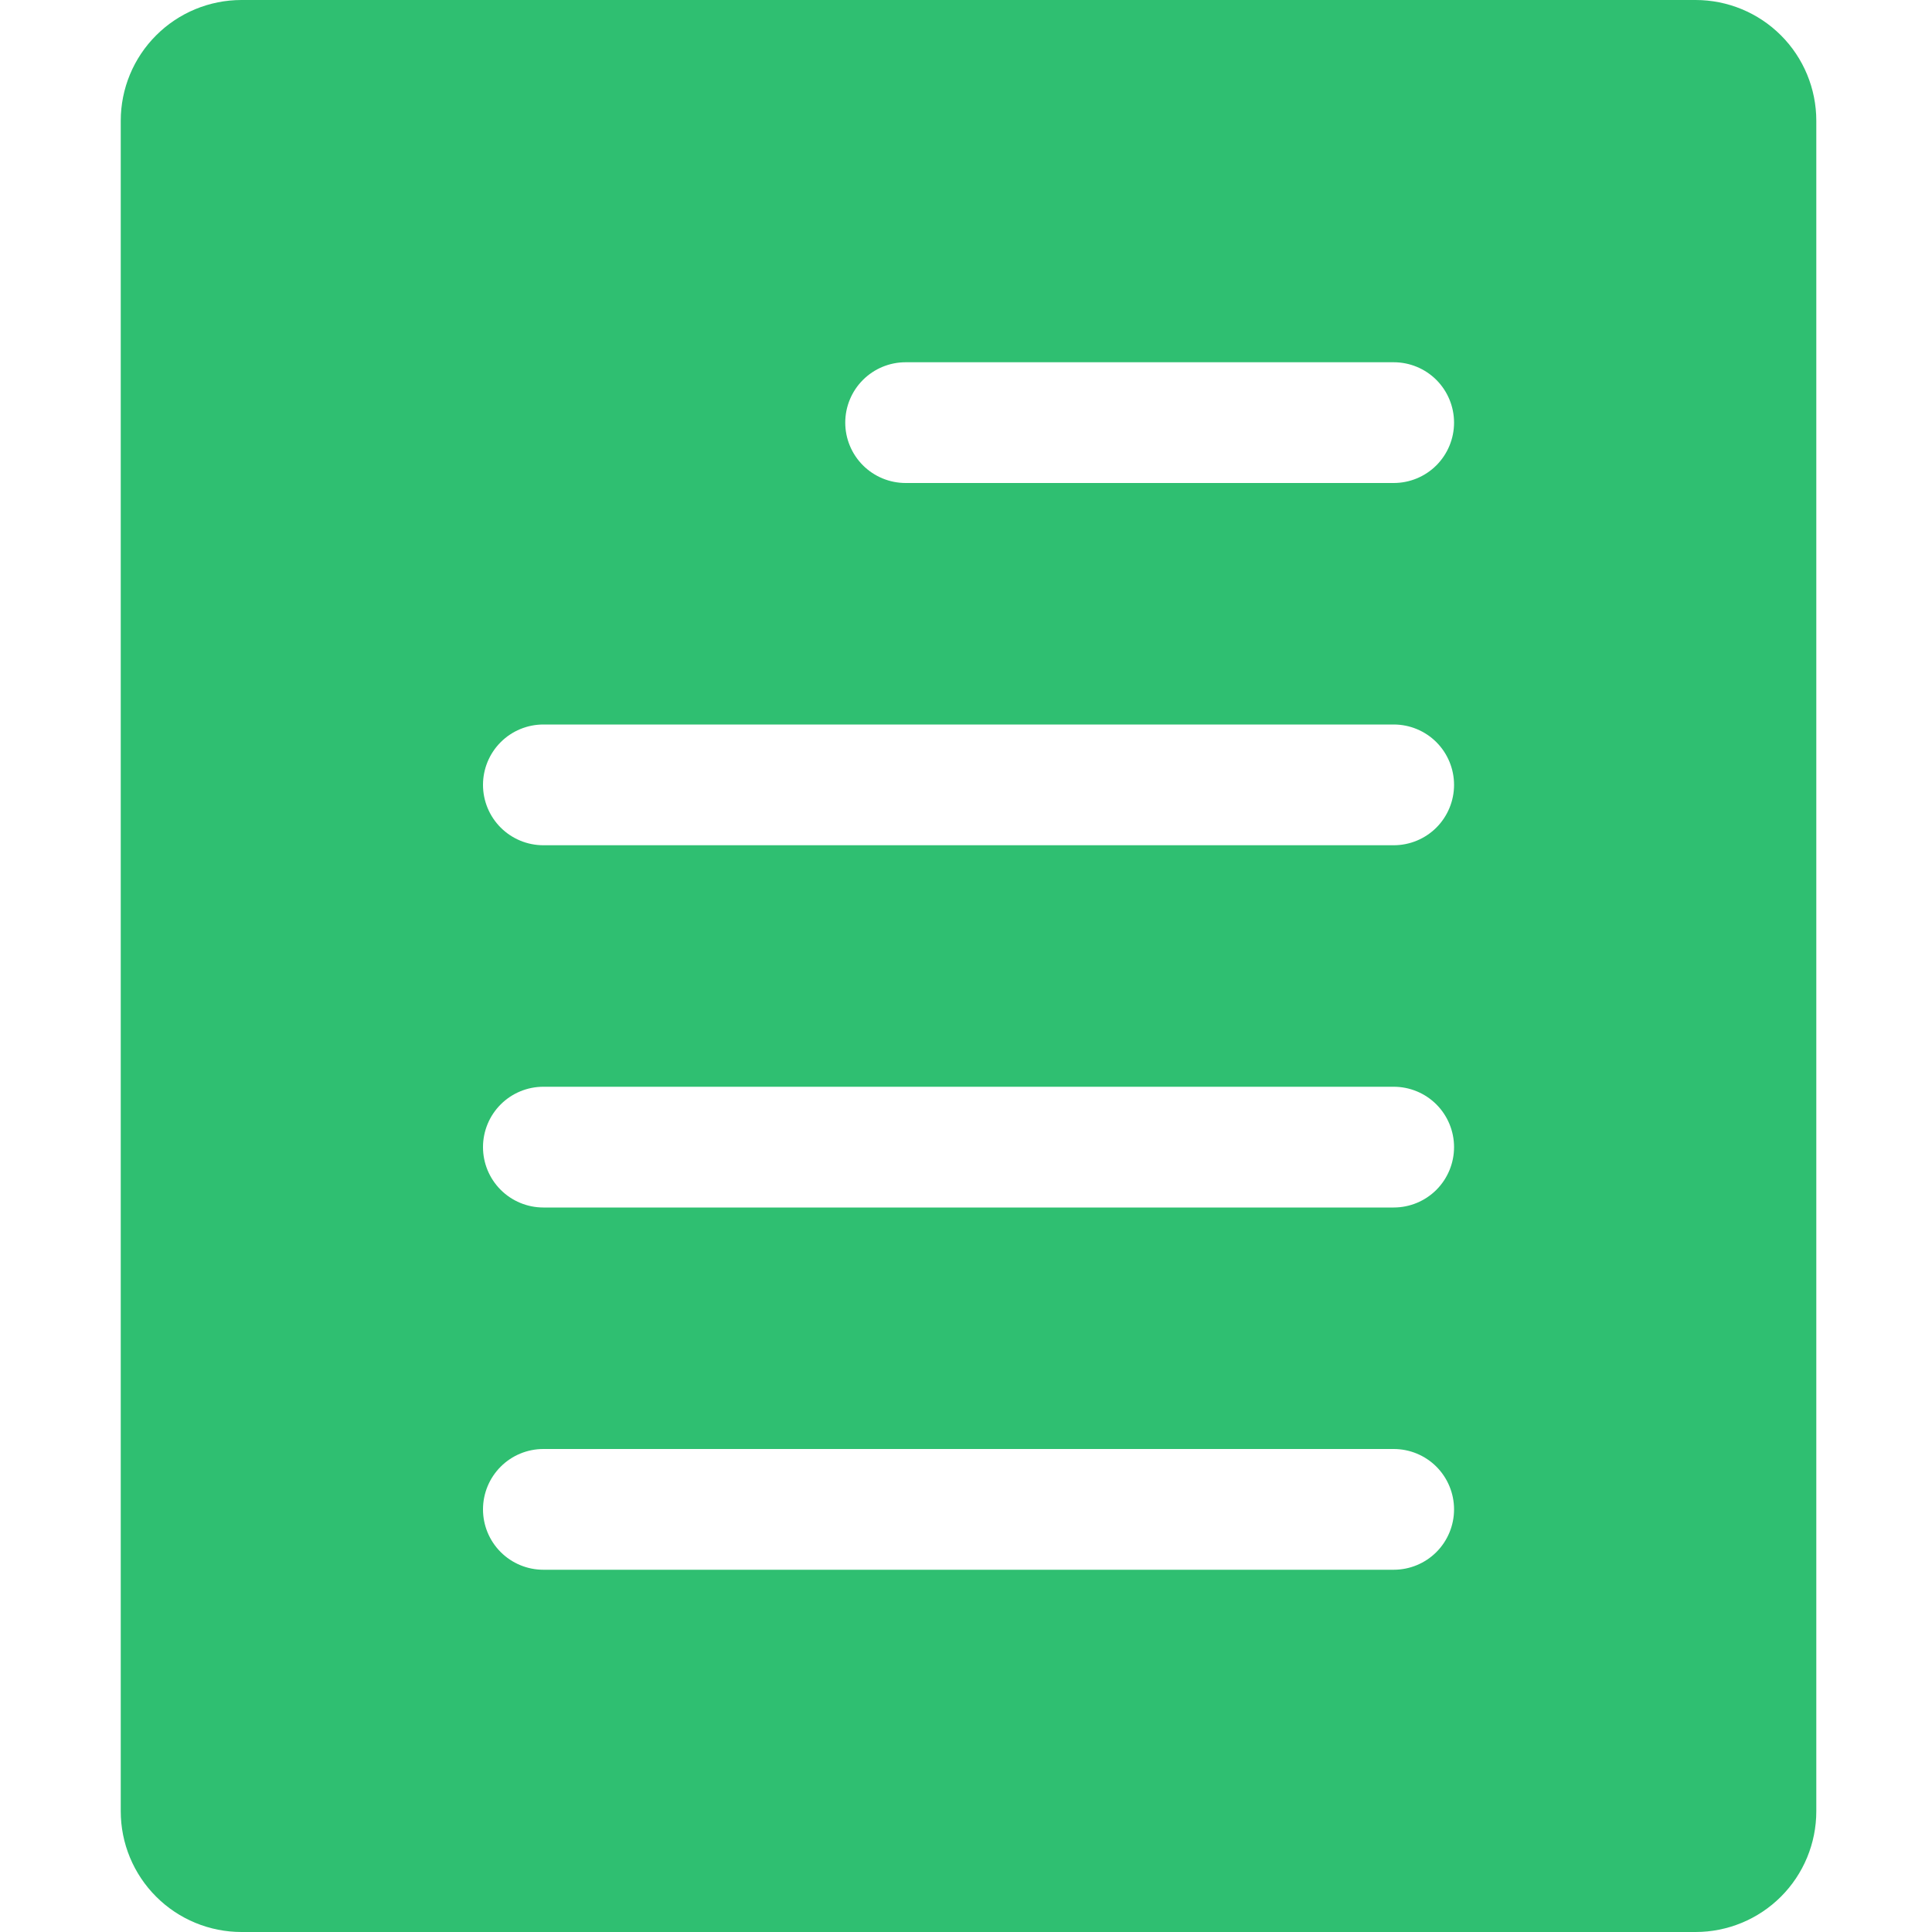<svg width="52" height="52" viewBox="0 0 52 52" fill="none" xmlns="http://www.w3.org/2000/svg">
<g clip-path="url(#clip0_210_449)">
<path d="M6.5 52H45.636C46.498 52 47.325 51.658 47.935 51.048C48.544 50.439 48.886 49.612 48.886 48.75V3.25C48.886 2.388 48.544 1.561 47.935 0.952C47.325 0.342 46.498 0 45.636 0L6.5 0C5.638 0 4.811 0.342 4.202 0.952C3.592 1.561 3.25 2.388 3.25 3.25V48.75C3.25 49.612 3.592 50.439 4.202 51.048C4.811 51.658 5.638 52 6.5 52ZM24.375 9.75H37.511C37.943 9.75 38.356 9.921 38.661 10.226C38.965 10.531 39.136 10.944 39.136 11.375C39.136 11.806 38.965 12.219 38.661 12.524C38.356 12.829 37.943 13 37.511 13H24.375C23.944 13 23.531 12.829 23.226 12.524C22.921 12.219 22.75 11.806 22.75 11.375C22.75 10.944 22.921 10.531 23.226 10.226C23.531 9.921 23.944 9.75 24.375 9.75ZM14.625 19.5H37.511C37.943 19.5 38.356 19.671 38.661 19.976C38.965 20.281 39.136 20.694 39.136 21.125C39.136 21.556 38.965 21.969 38.661 22.274C38.356 22.579 37.943 22.75 37.511 22.75H14.625C14.194 22.75 13.781 22.579 13.476 22.274C13.171 21.969 13 21.556 13 21.125C13 20.694 13.171 20.281 13.476 19.976C13.781 19.671 14.194 19.5 14.625 19.5ZM14.625 29.25H37.511C37.943 29.25 38.356 29.421 38.661 29.726C38.965 30.031 39.136 30.444 39.136 30.875C39.136 31.306 38.965 31.719 38.661 32.024C38.356 32.329 37.943 32.5 37.511 32.5H14.625C14.194 32.5 13.781 32.329 13.476 32.024C13.171 31.719 13 31.306 13 30.875C13 30.444 13.171 30.031 13.476 29.726C13.781 29.421 14.194 29.25 14.625 29.25ZM14.625 39H37.511C37.943 39 38.356 39.171 38.661 39.476C38.965 39.781 39.136 40.194 39.136 40.625C39.136 41.056 38.965 41.469 38.661 41.774C38.356 42.079 37.943 42.25 37.511 42.25H14.625C14.194 42.25 13.781 42.079 13.476 41.774C13.171 41.469 13 41.056 13 40.625C13 40.194 13.171 39.781 13.476 39.476C13.781 39.171 14.194 39 14.625 39Z" fill="#2FBF71"/>
</g>
<defs>
<clipPath id="clip0_210_449">
<rect width="52" height="52" fill="white"/>
</clipPath>
</defs>
</svg>
